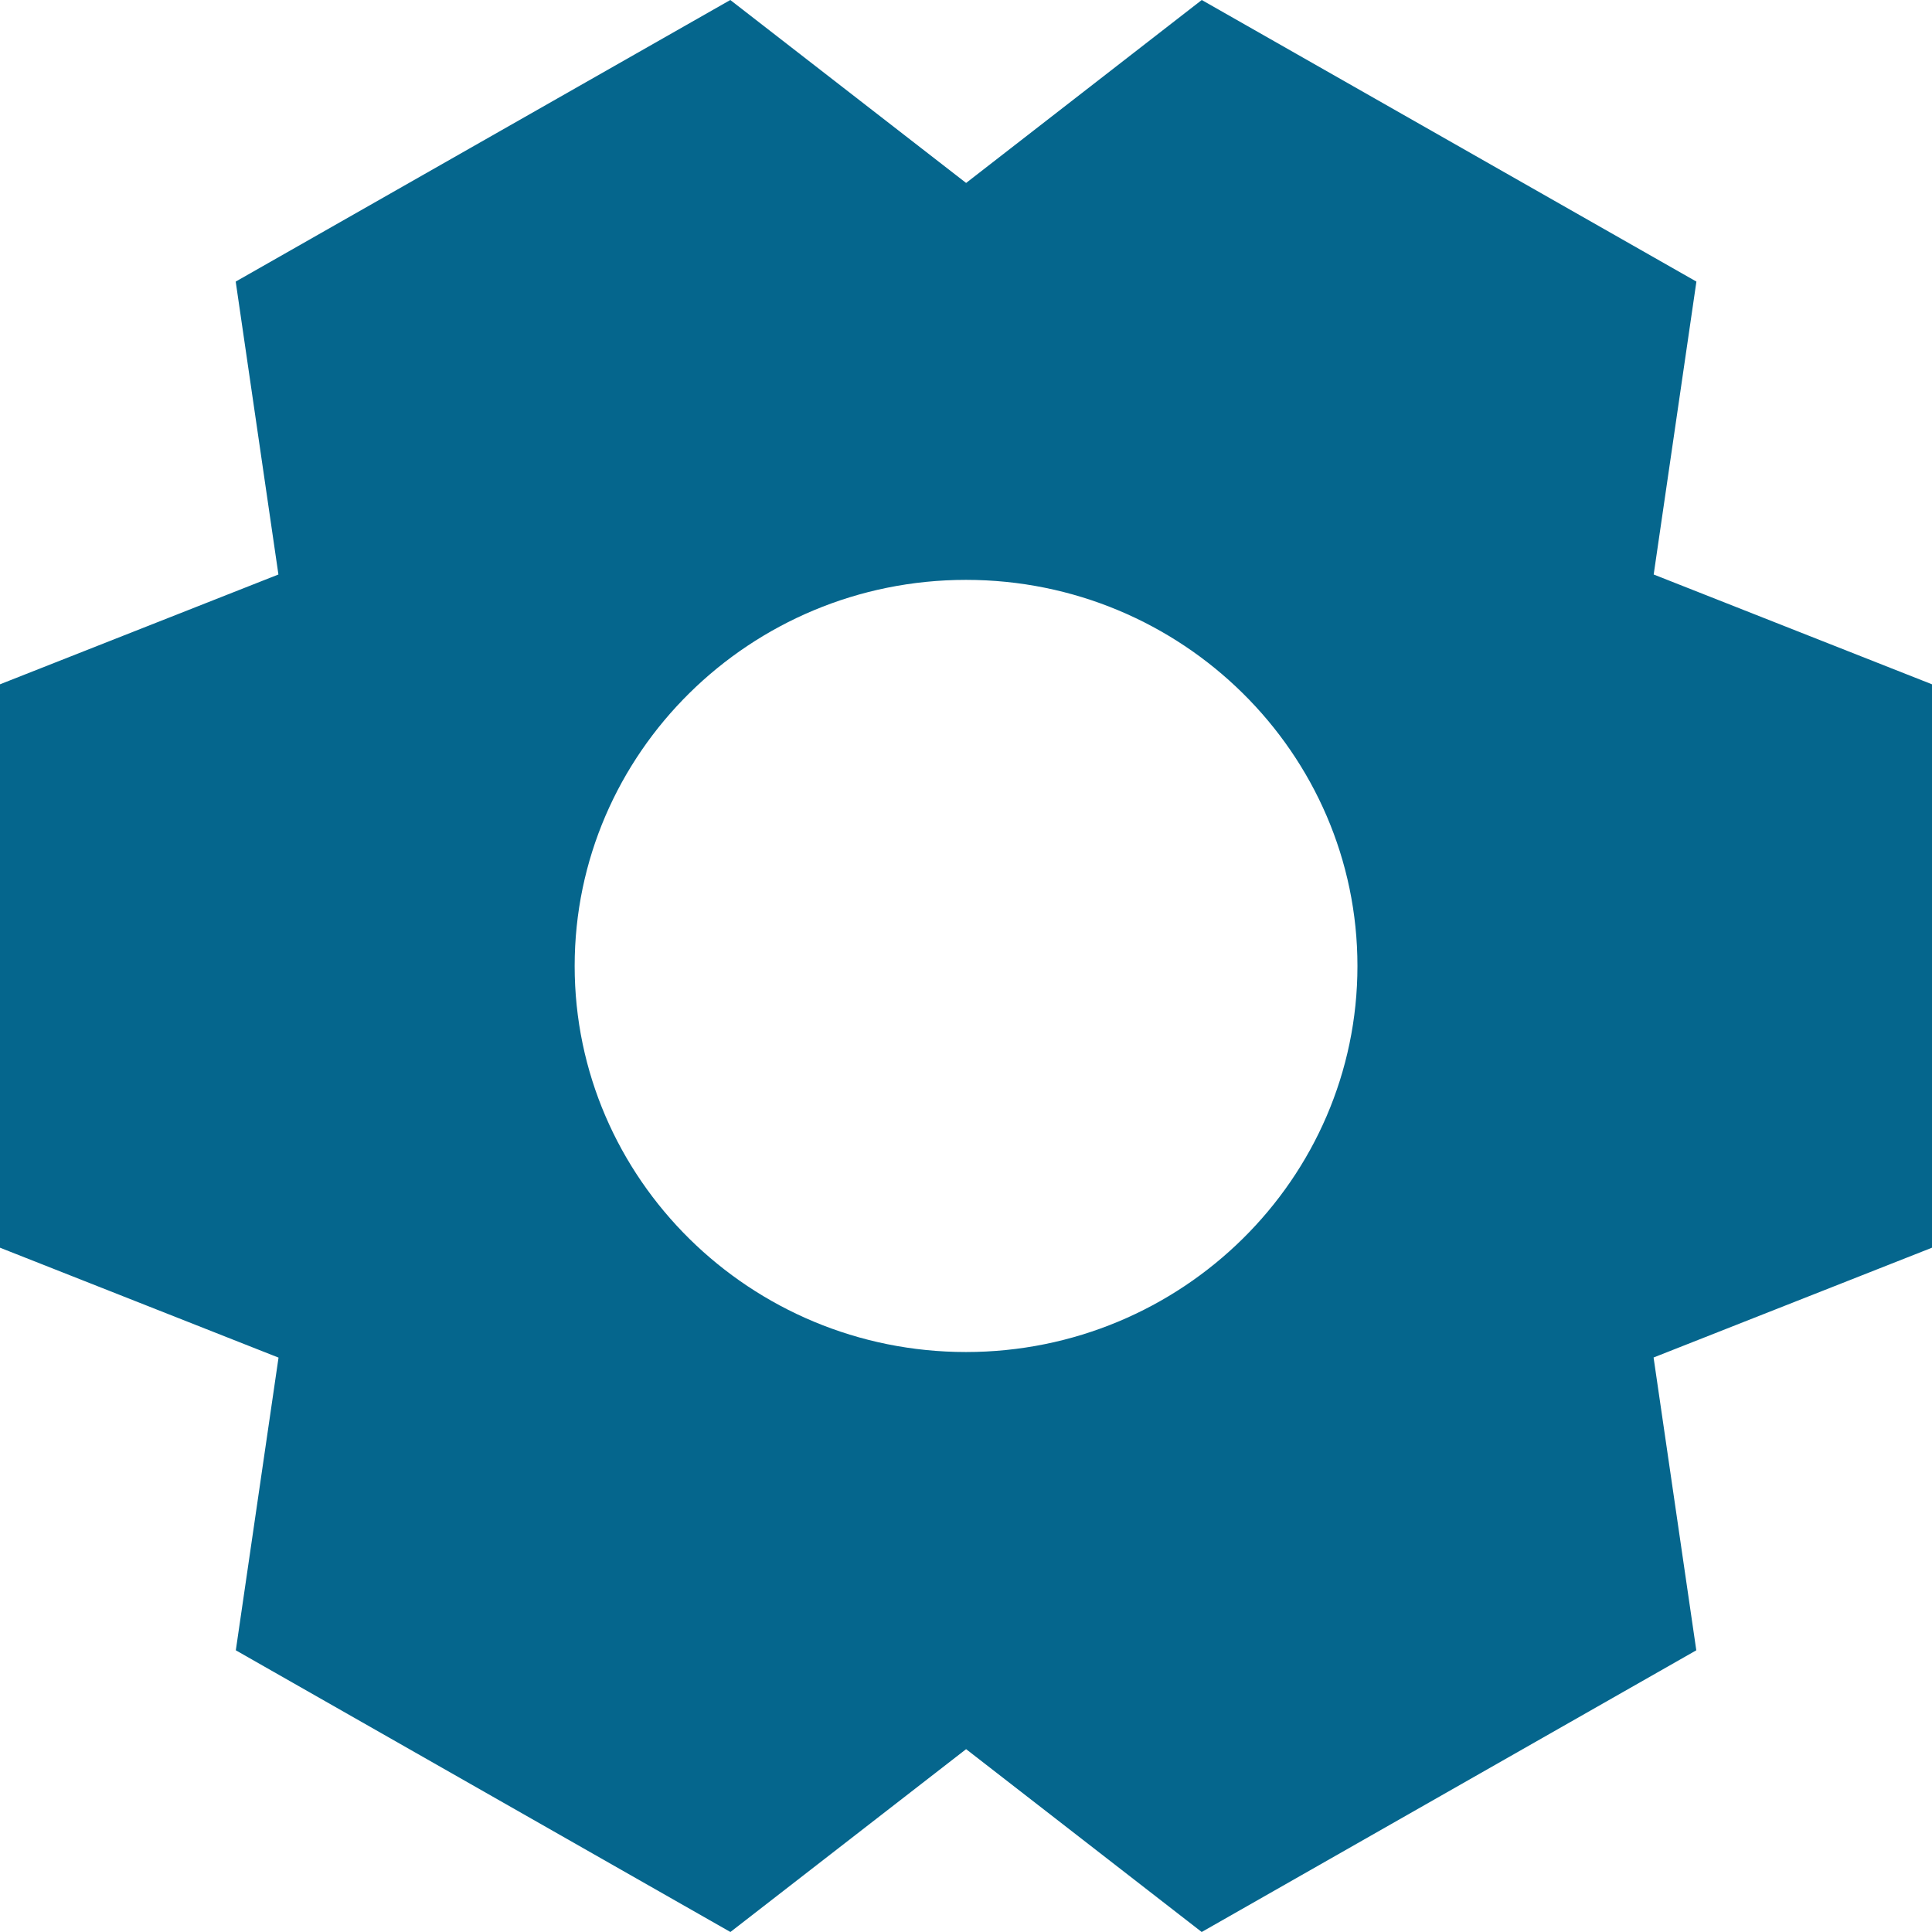 <svg width="36" height="36" viewBox="0 0 36 36" fill="none" xmlns="http://www.w3.org/2000/svg">
<path fill-rule="evenodd" clip-rule="evenodd" d="M18 25.193C13.979 25.193 10.708 21.966 10.708 18C10.708 14.034 13.979 10.805 18 10.805C22.021 10.805 25.294 14.034 25.294 18C25.294 21.966 22.021 25.193 18 25.193ZM36 12.751L30.814 10.705L31.61 5.247L22.393 0L18.002 3.409L13.608 0L4.392 5.247L5.188 10.705L0 12.751V23.249L5.19 25.297L4.394 30.751L13.61 36L18.002 32.593L22.392 36L31.608 30.751L30.812 25.295L36 23.249V12.751Z" fill="#05668D"/>
</svg>
